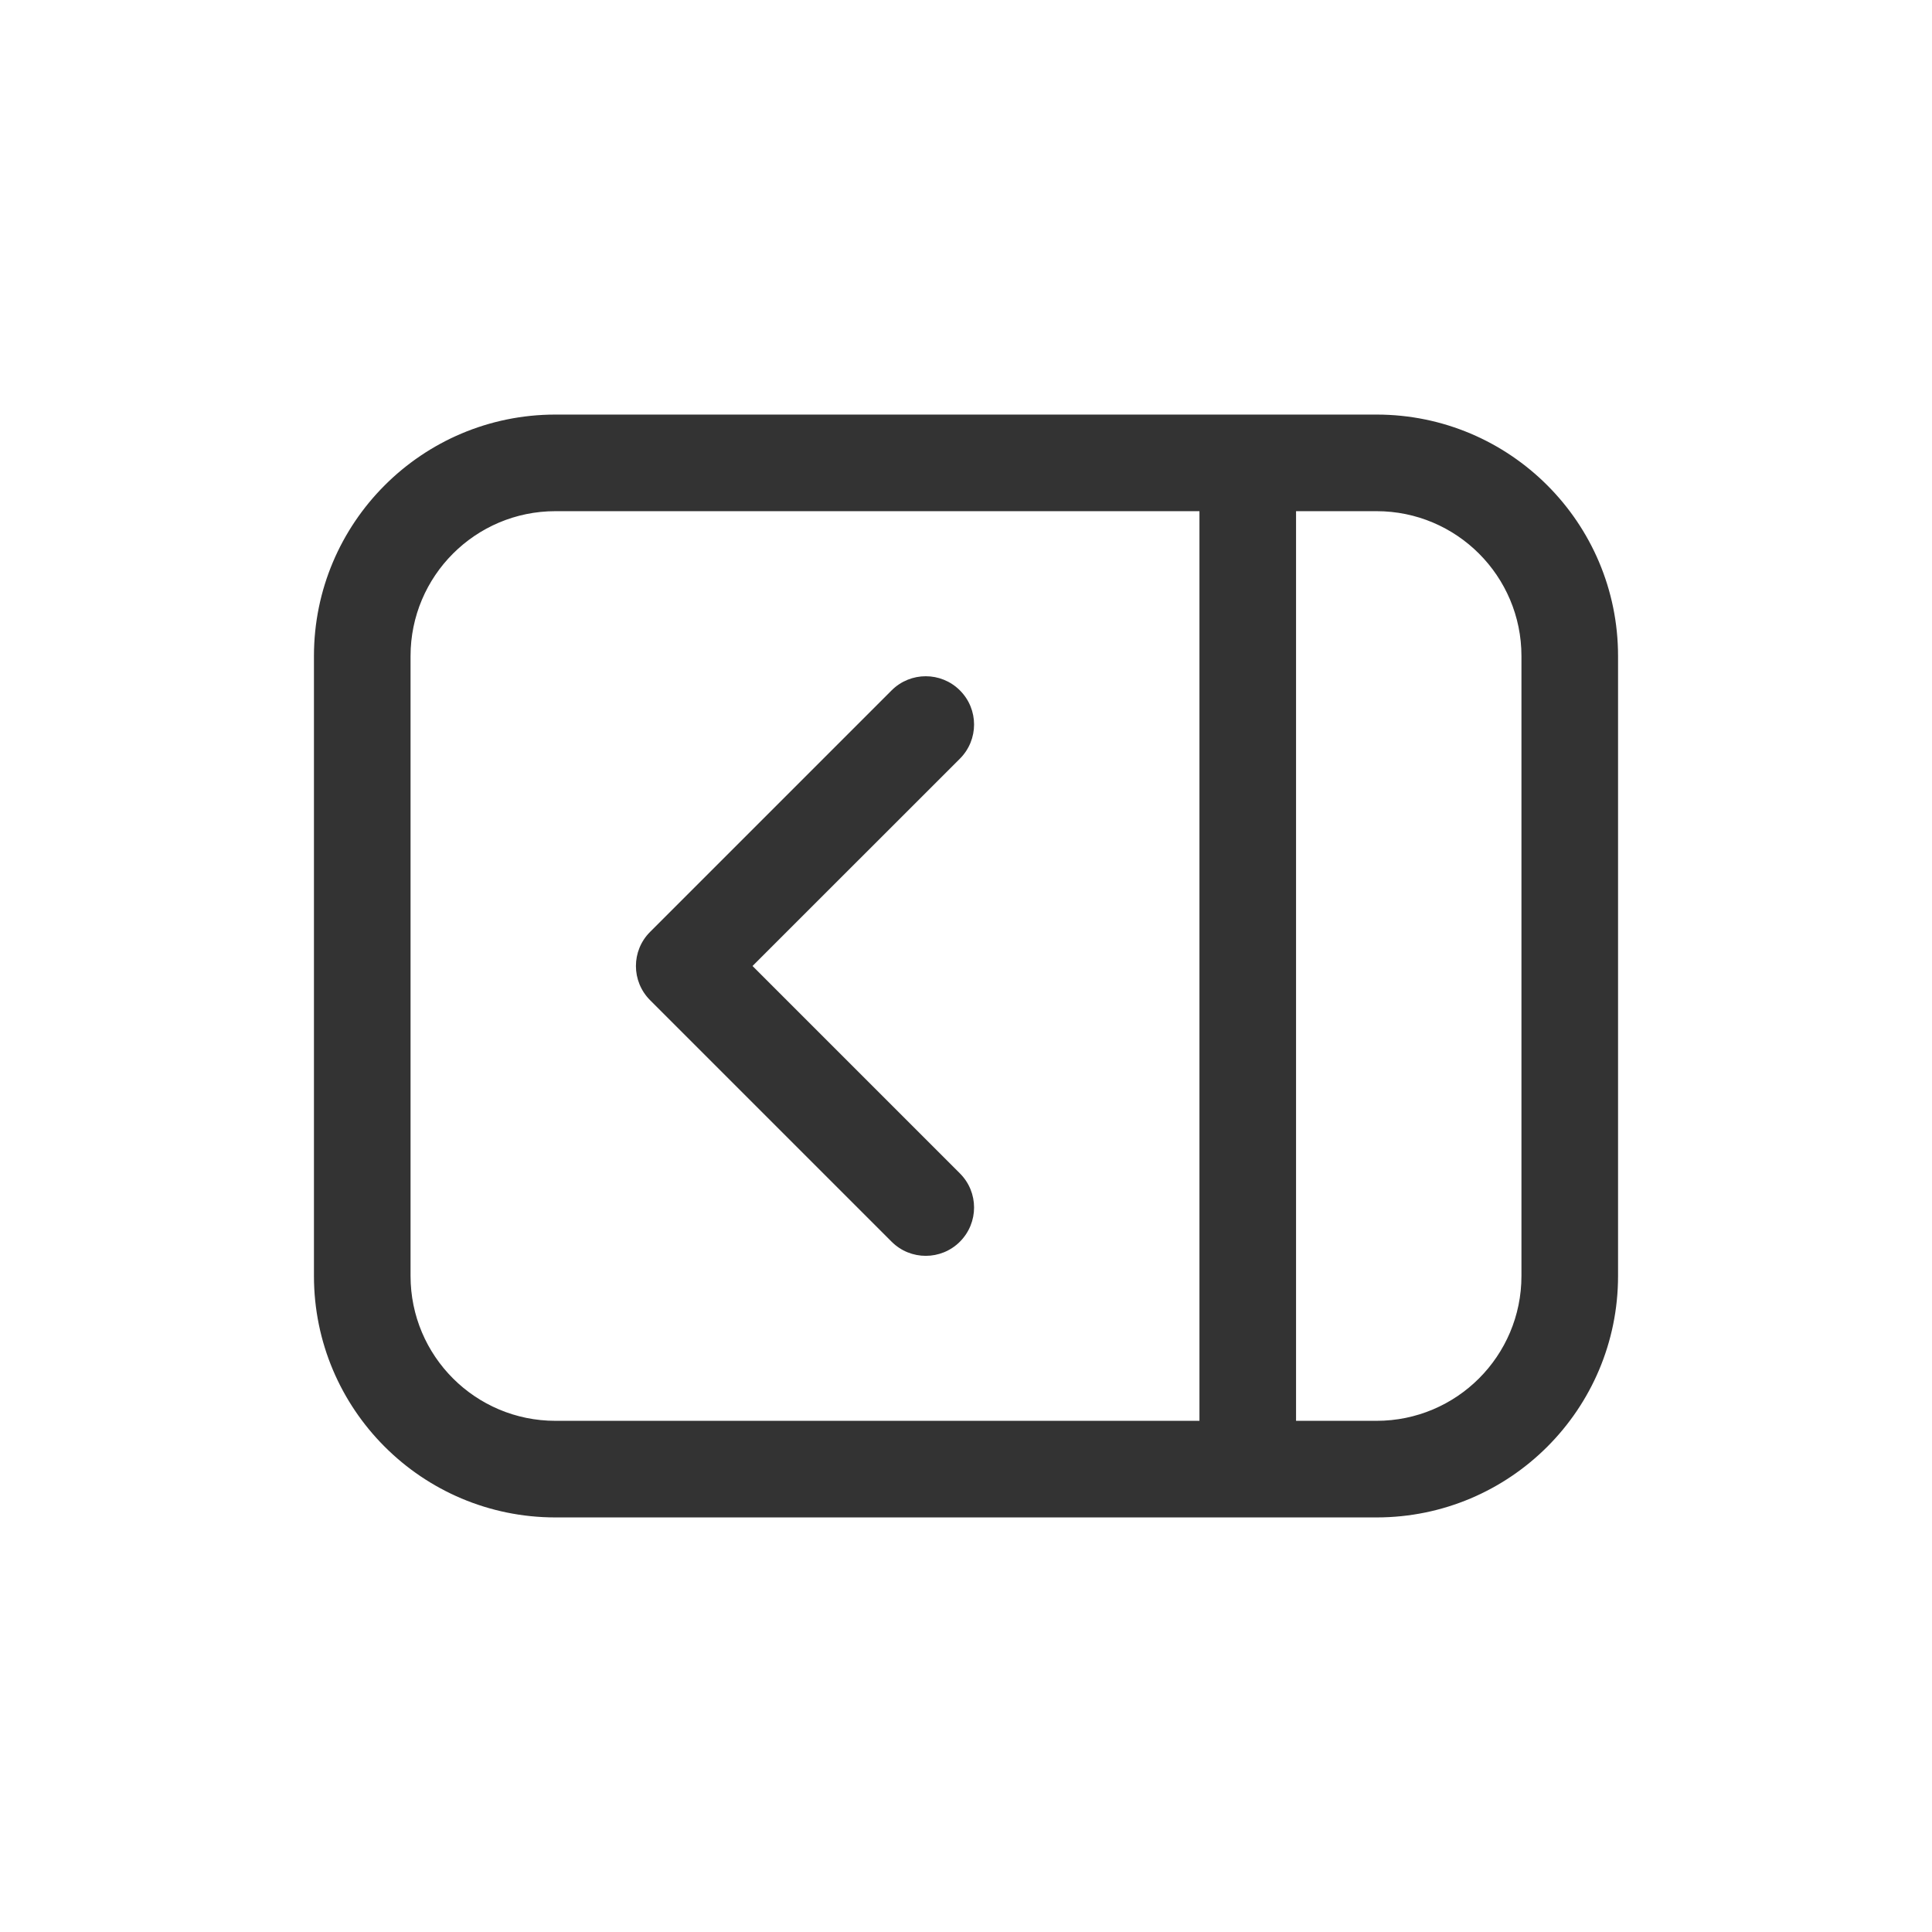 <svg width="24" height="24" viewBox="0 0 24 24" fill="none" xmlns="http://www.w3.org/2000/svg">
<path d="M8.076 11.576C7.841 11.81 7.841 12.19 8.076 12.425L11.076 15.425C11.31 15.659 11.69 15.659 11.924 15.425C12.159 15.19 12.159 14.81 11.924 14.576L9.348 12L11.924 9.425C12.159 9.19 12.159 8.81 11.924 8.576C11.69 8.342 11.31 8.342 11.076 8.576L8.076 11.576Z" fill="#333333"/>
<path fill-rule="evenodd" clip-rule="evenodd" d="M6.9 5.15C5.243 5.15 3.9 6.494 3.9 8.15V15.85C3.9 17.507 5.243 18.85 6.9 18.85H17.1C18.757 18.85 20.1 17.507 20.1 15.85V8.15C20.1 6.494 18.757 5.15 17.1 5.15H6.9ZM5.1 8.15C5.1 7.156 5.906 6.35 6.9 6.35H14.9L14.9 17.65H6.9C5.906 17.65 5.1 16.845 5.1 15.85V8.15ZM16.1 17.65H17.1C18.094 17.65 18.9 16.845 18.9 15.85V8.15C18.9 7.156 18.094 6.35 17.1 6.35H16.1L16.1 17.65Z" fill="#333333"/>
</svg>
